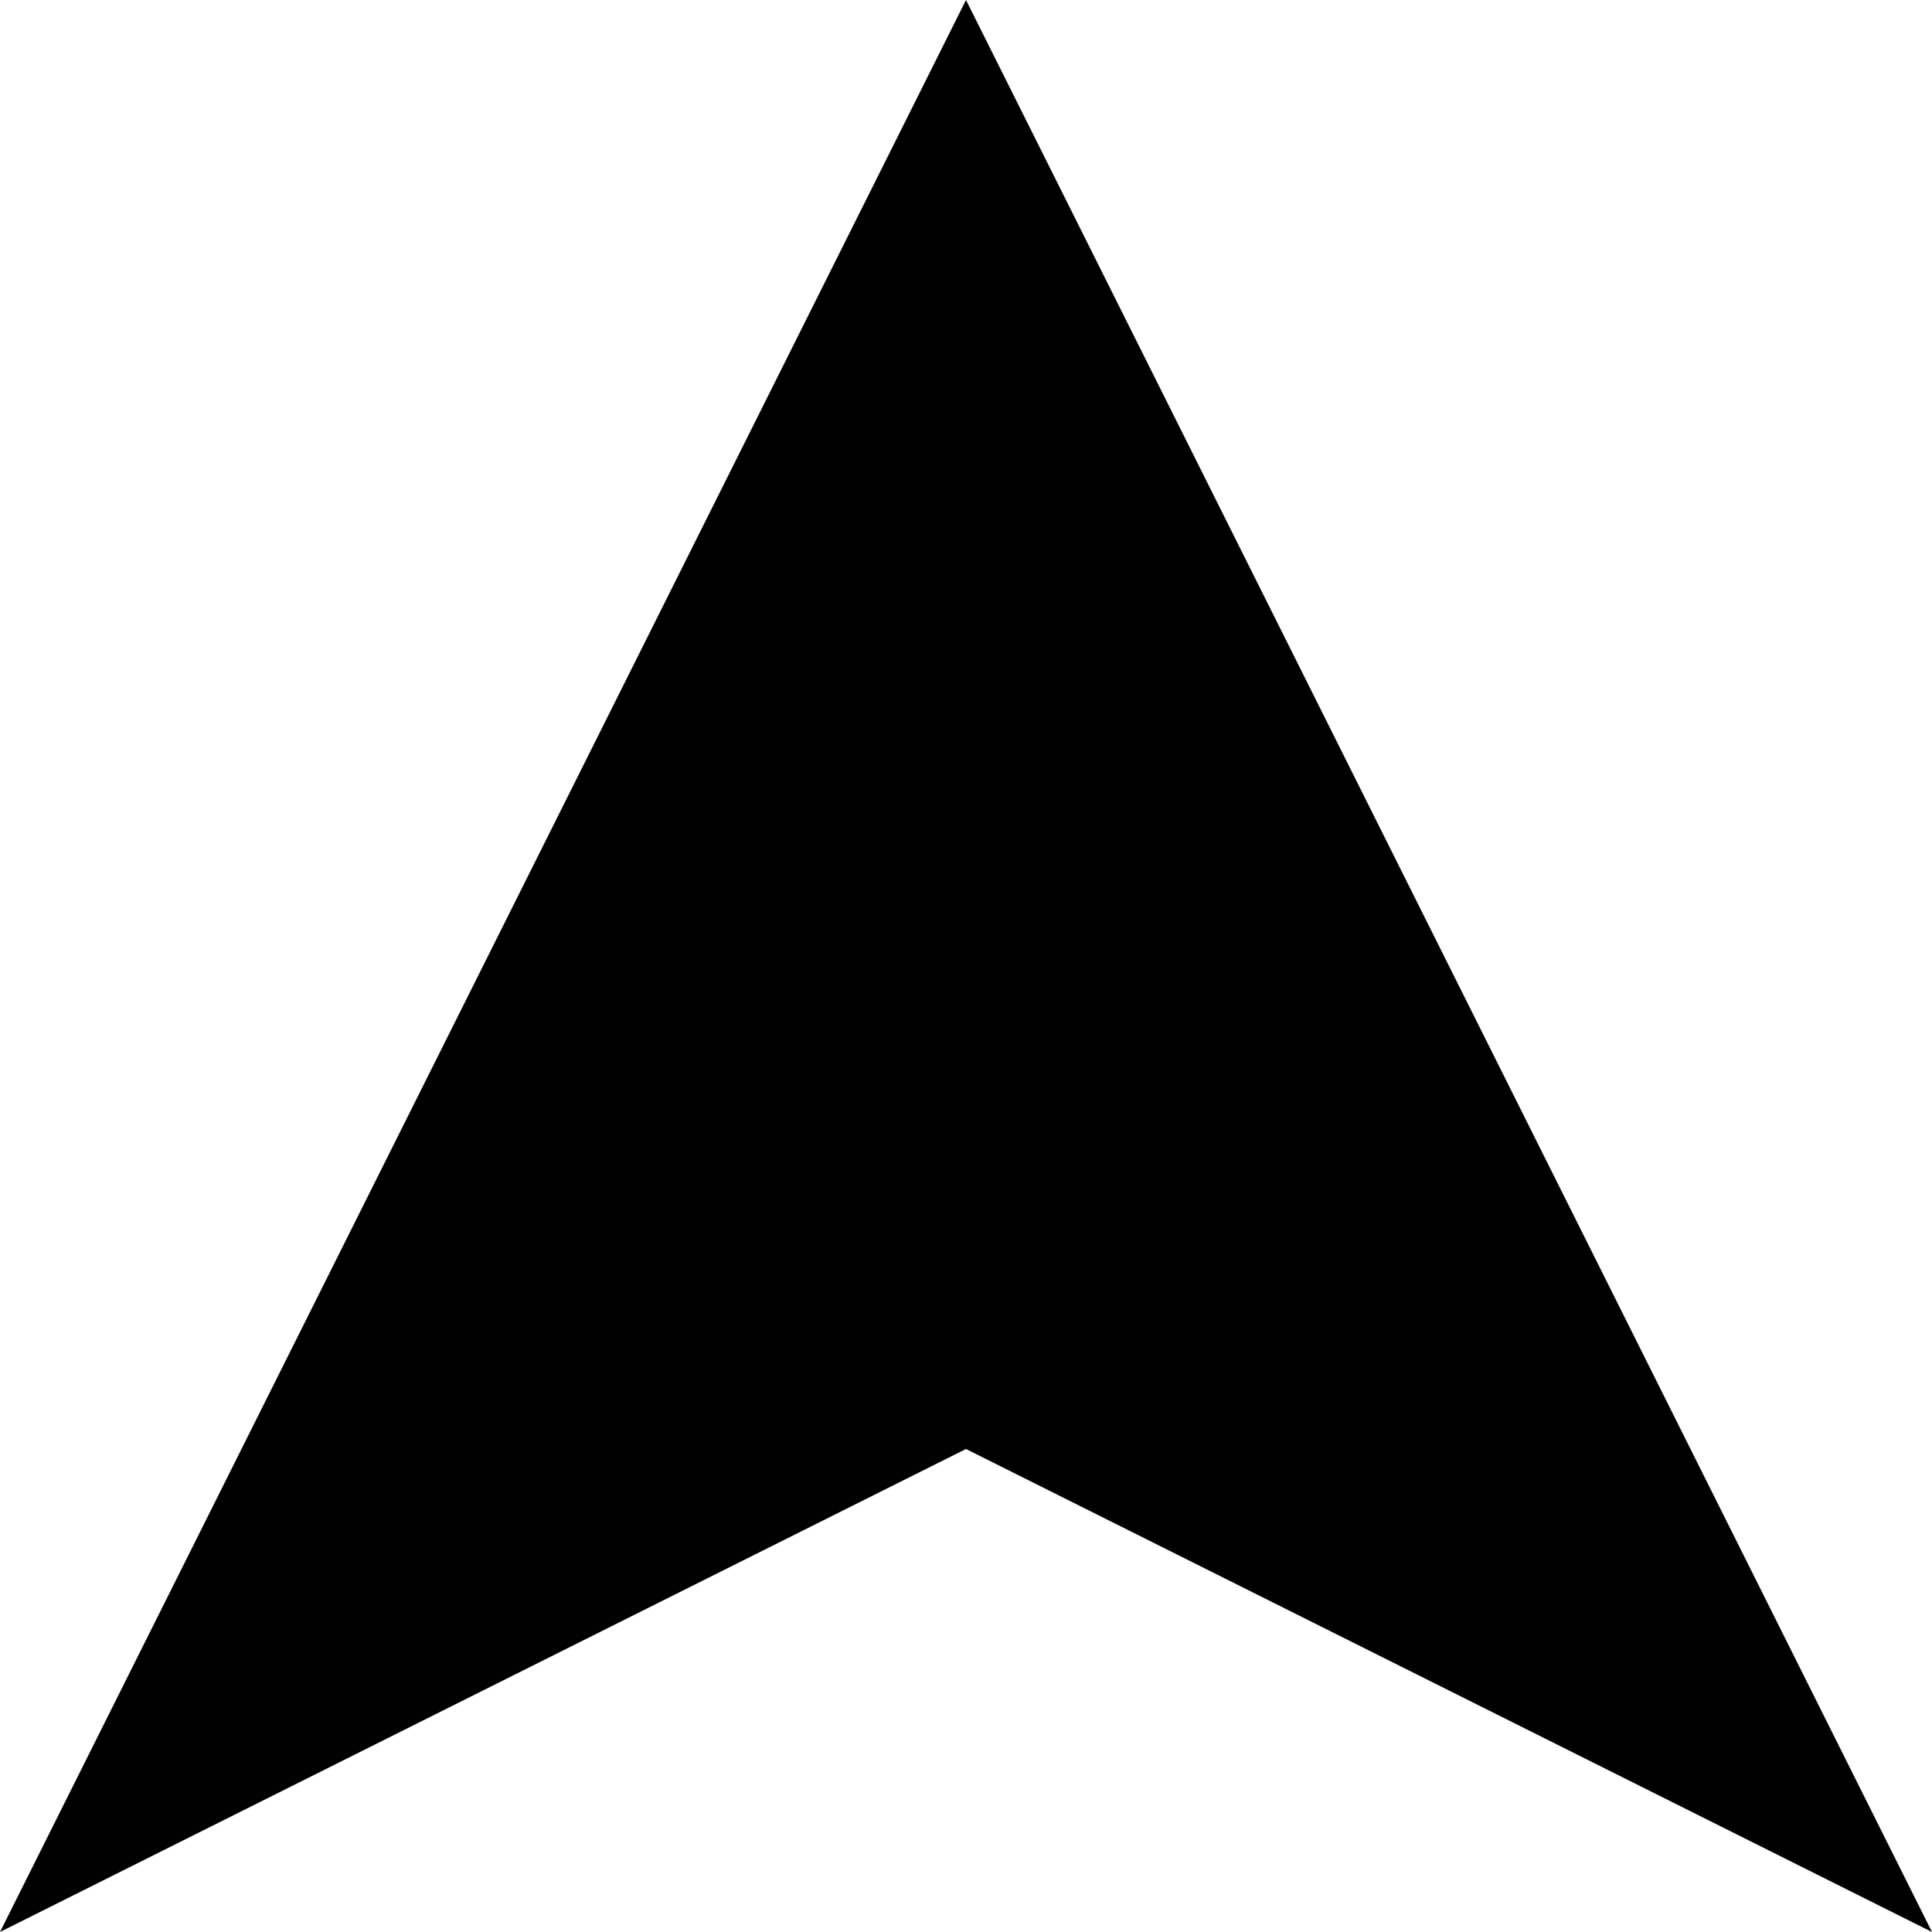 <svg width="512" height="512" xmlns="http://www.w3.org/2000/svg">

 <g>
  <title>background</title>
  <rect fill="none" id="canvas_background" height="602" width="802" y="-1" x="-1"/>
 </g>
 <g>
  <title>Layer 1</title>
  <path transform="rotate(90 256,256) " id="svg_1" d="m0,256l512,-256l-128,256l128,256l-512,-256z" fill="#010101"/>
 </g>
</svg>